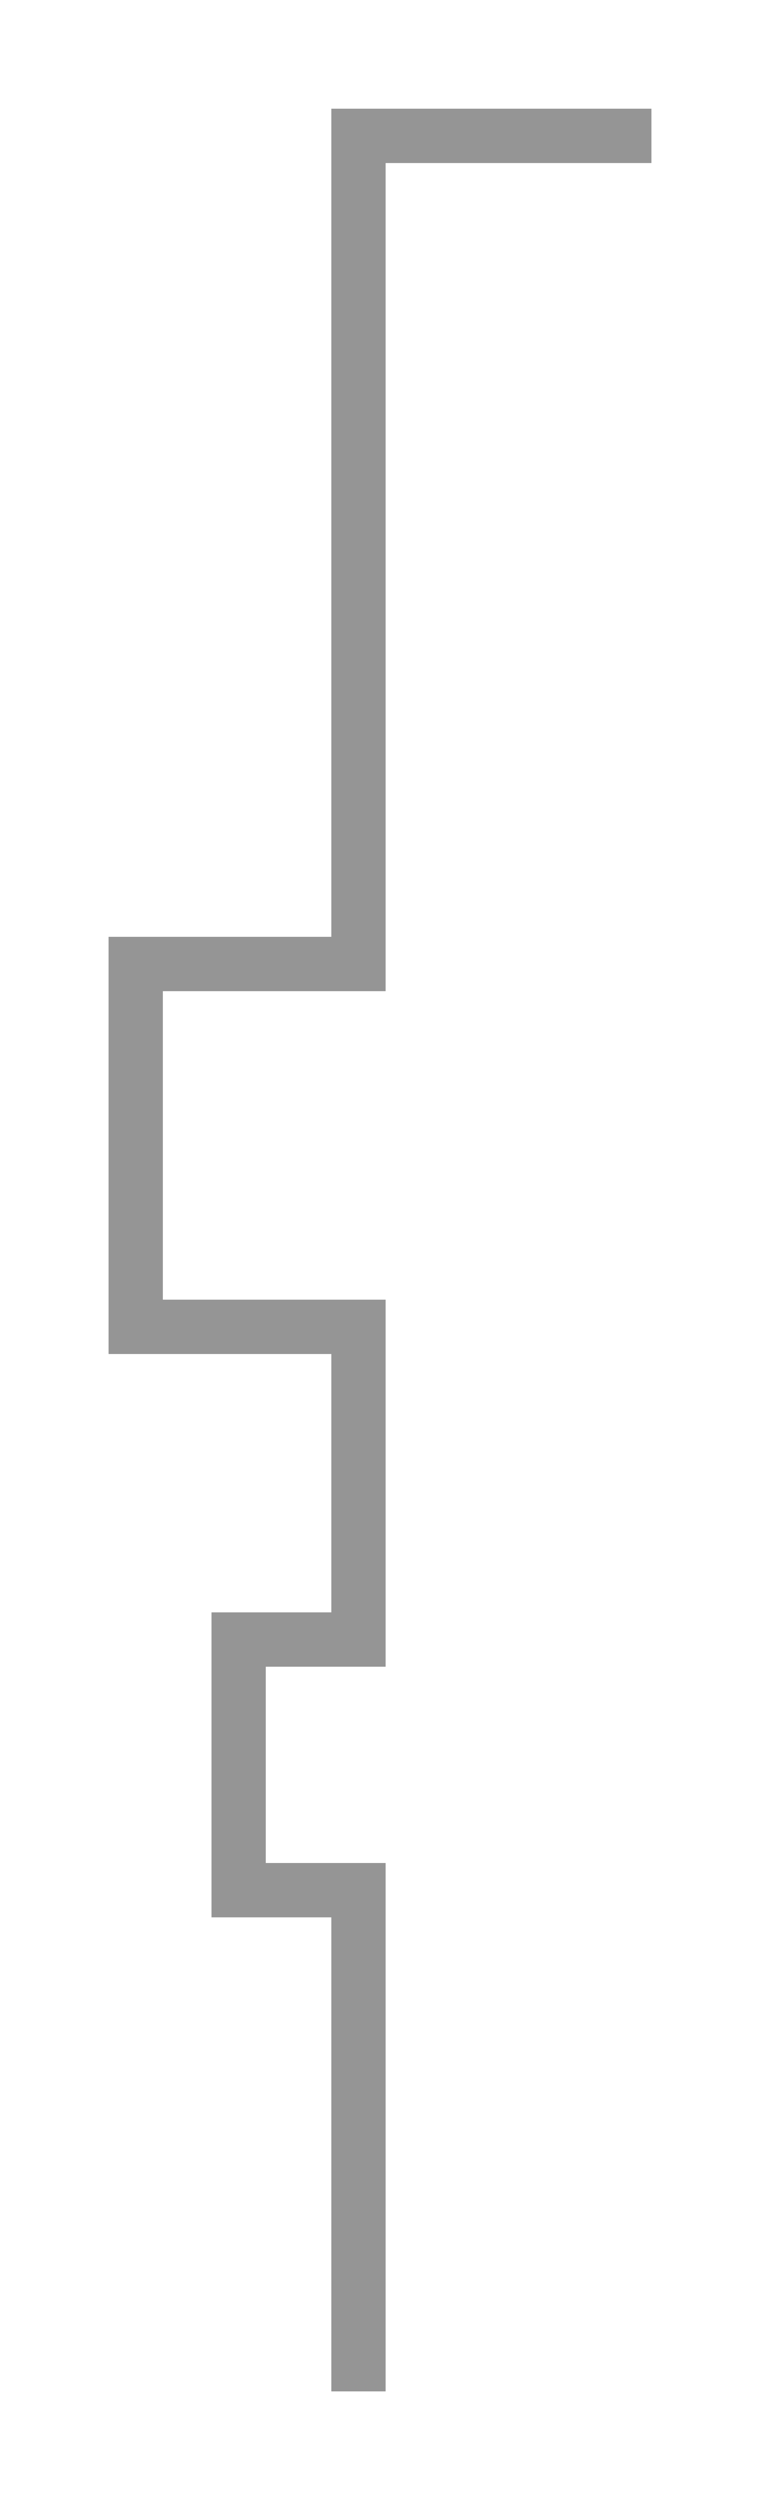 <svg width="28" height="92" viewBox="0 0 28 92" fill="none" xmlns="http://www.w3.org/2000/svg">
    <g filter="url(#filter0_d)">
        <path d="M24 5H13.207V23.926V35.474H5V48.826H13.207V60.333H8.792V69.556H13.207V88" stroke="#959595"
              stroke-width="2"/>
    </g>
    <defs>
        <filter id="filter0_d" x="0" y="0" width="28" height="92" filterUnits="userSpaceOnUse"
                color-interpolation-filters="sRGB">
            <feFlood flood-opacity="0" result="BackgroundImageFix"/>
            <feColorMatrix in="SourceAlpha" type="matrix" values="0 0 0 0 0 0 0 0 0 0 0 0 0 0 0 0 0 0 127 0"/>
            <feOffset/>
            <feGaussianBlur stdDeviation="2"/>
            <feColorMatrix type="matrix" values="0 0 0 0 1 0 0 0 0 1 0 0 0 0 1 0 0 0 1 0"/>
            <feBlend mode="normal" in2="BackgroundImageFix" result="effect1_dropShadow"/>
            <feBlend mode="normal" in="SourceGraphic" in2="effect1_dropShadow" result="shape"/>
        </filter>
    </defs>
</svg>
